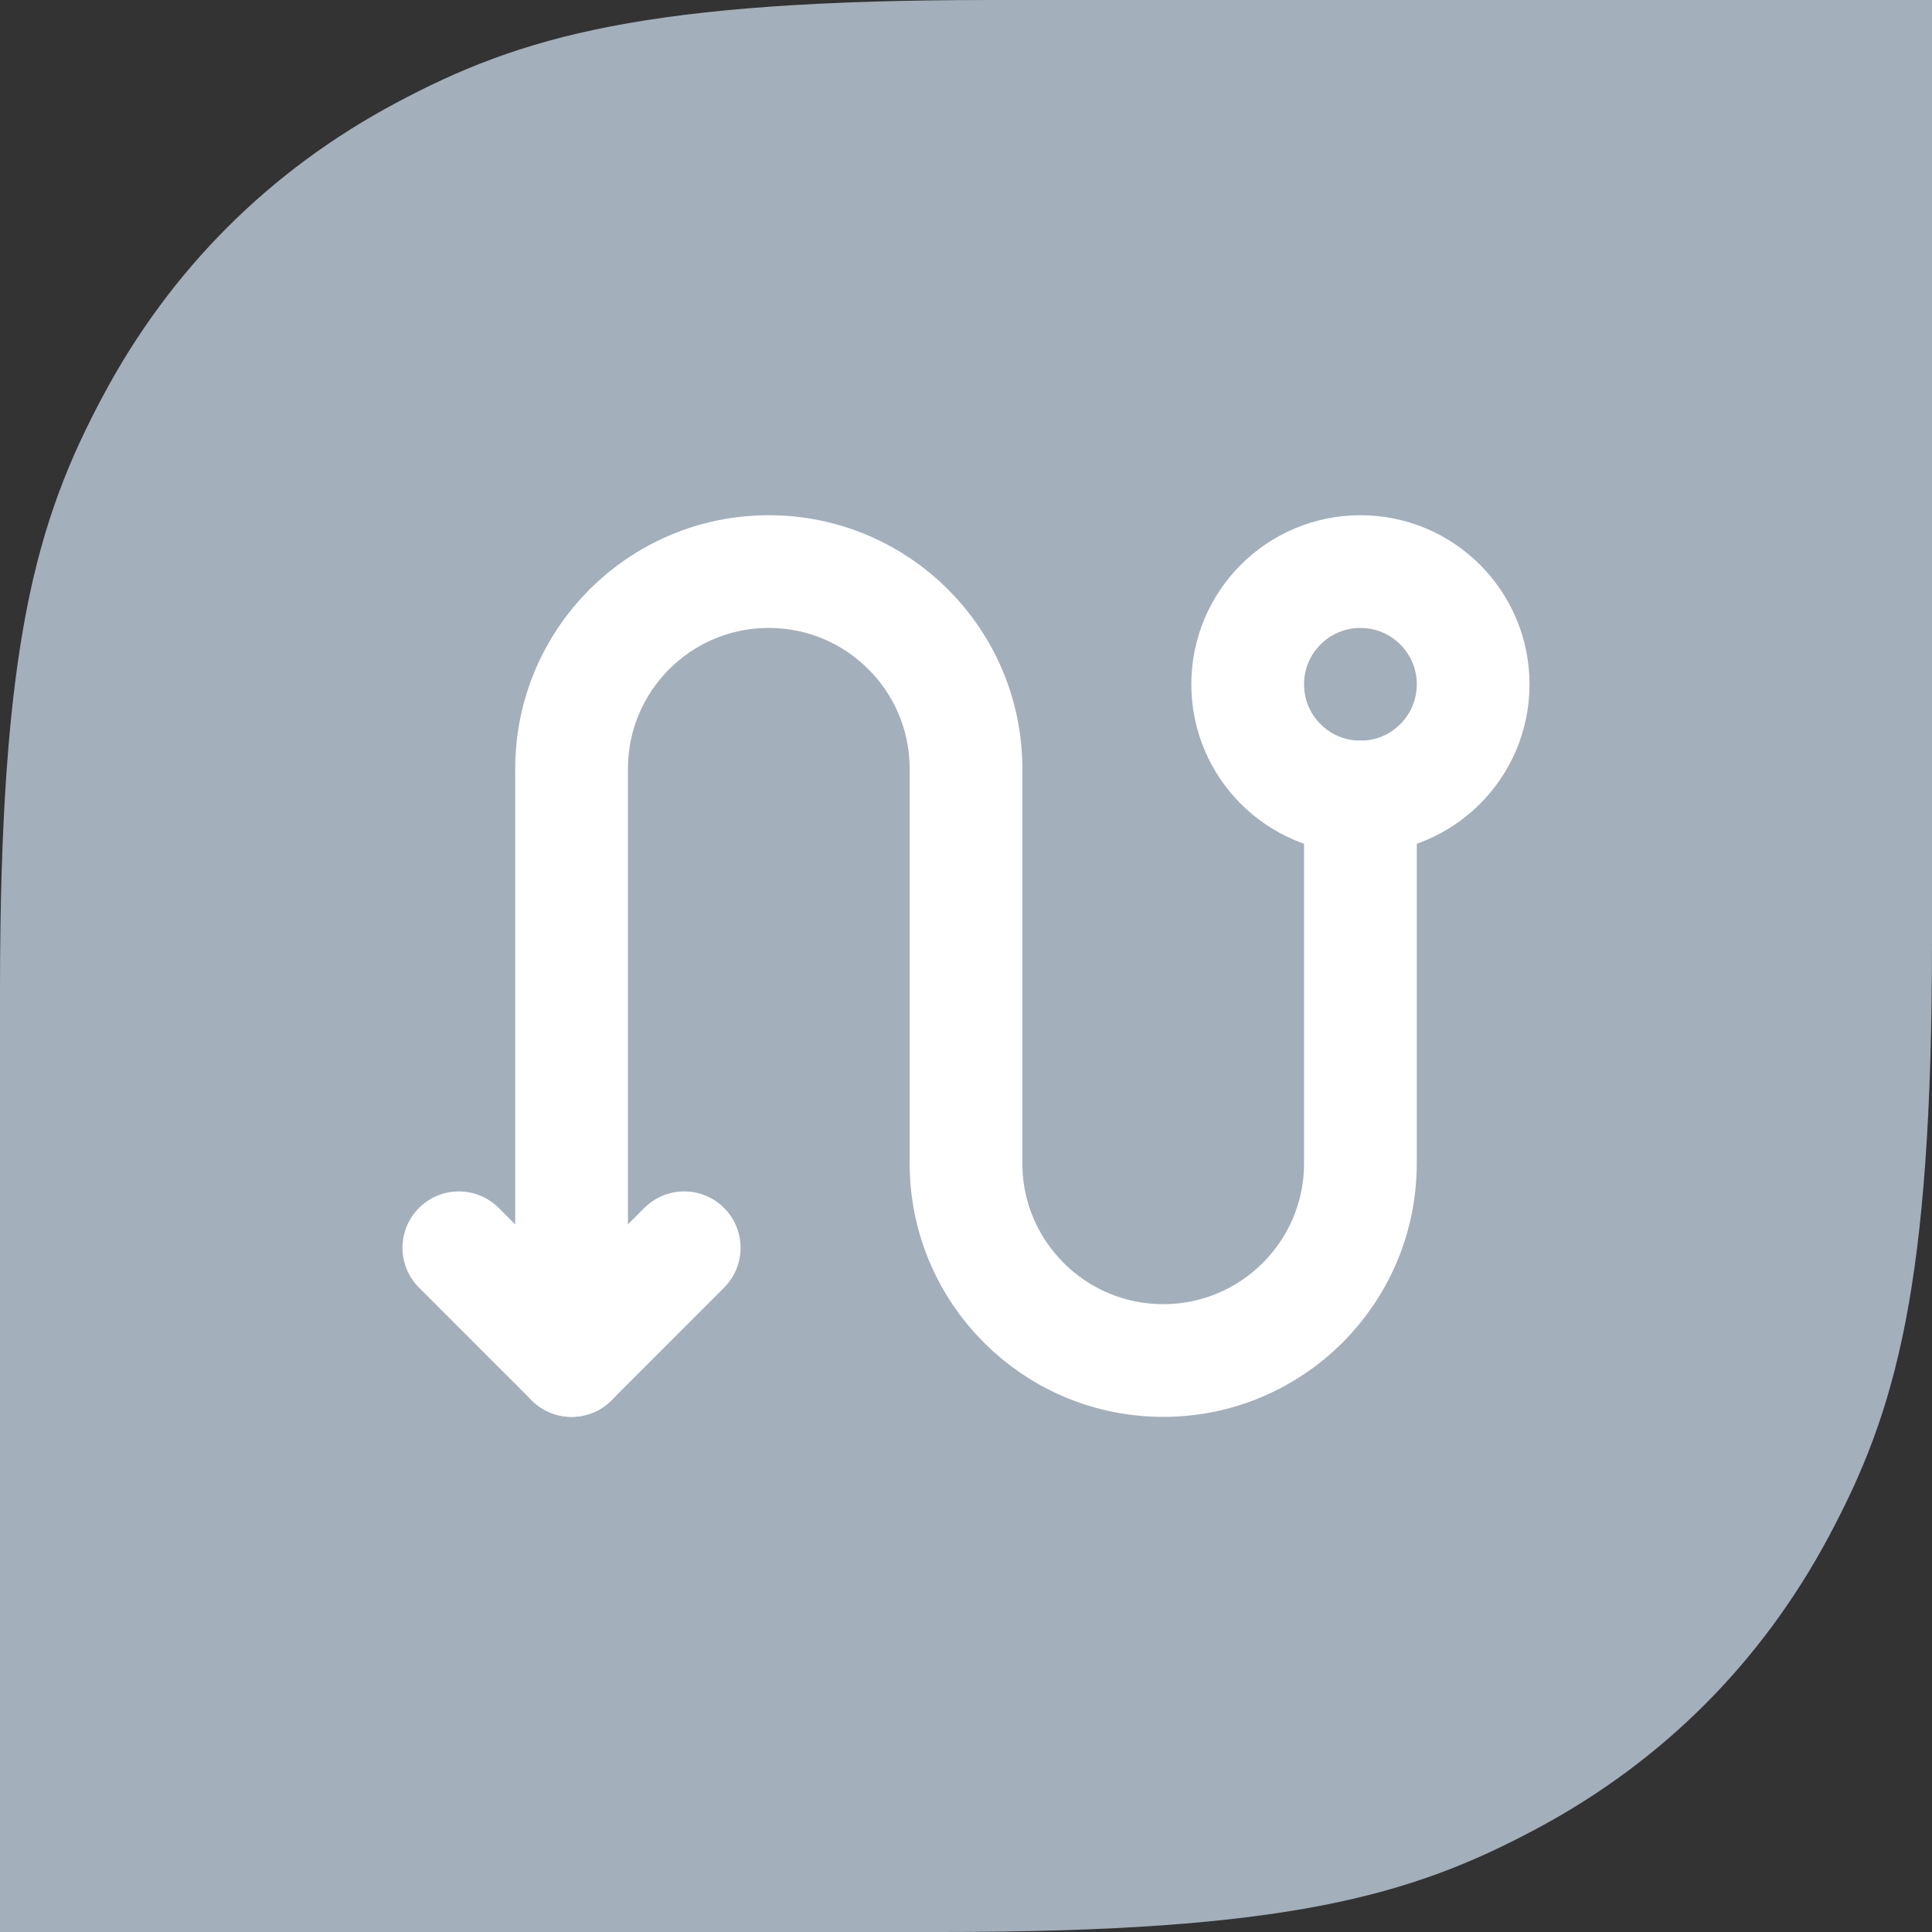<?xml version="1.0" encoding="UTF-8"?>
<svg width="20px" height="20px" viewBox="0 0 20 20" version="1.1" xmlns="http://www.w3.org/2000/svg" xmlns:xlink="http://www.w3.org/1999/xlink">
    <rect x="0" y="0" width="20" height="20" fill="#333333" stroke="none"/>
    <g id="工作台" stroke="none" stroke-width="1" fill="none" fill-rule="evenodd">
        <g id="流程图-输入" transform="translate(-472, -756)">
            <g id="矩形备份-6" transform="translate(96, 380)">
                <g id="编组-6" transform="translate(36, 92)">
                    <g id="编组-2备份-12" transform="translate(200, 212)">
                        <g id="重叠" transform="translate(140, 72)">
                            <path d="M10.256,-4.14336123e-16 L20,0 L20,0 L20,9.744 C20,13.311 19.629,14.604 18.931,15.907 C18.234,17.211 17.211,18.234 15.907,18.931 C14.604,19.629 13.311,20 9.744,20 L0,20 L0,20 L2.76224082e-16,10.256 C-1.60494146e-16,6.689 0.371,5.396 1.069,4.093 C1.766,2.789 2.789,1.766 4.093,1.069 C5.396,0.371 6.689,2.4074122e-16 10.256,-4.14336123e-16 Z" id="矩形" fill="#A3AFBB"></path>
                            <g id="01图标-/-01通用图标-/-01单色线性-/-箭头-/down" transform="translate(3, 3)">
                                <rect id="背景" fill="#FFFFFF" opacity="0" x="0" y="0" width="14" height="14"></rect>
                                <g id="网格" opacity="0" transform="translate(0, 0)" stroke="#FFFFFF" stroke-linecap="square" stroke-width="0.5">
                                    <g id="竖线" transform="translate(0.292, 0)">
                                        <line x1="0.292" y1="0" x2="0.292" y2="14" id="直线"></line>
                                        <line x1="0.875" y1="0" x2="0.875" y2="14" id="直线"></line>
                                        <line x1="1.458" y1="0" x2="1.458" y2="14" id="直线备份"></line>
                                        <line x1="2.042" y1="0" x2="2.042" y2="14" id="直线备份-2"></line>
                                        <line x1="2.625" y1="0" x2="2.625" y2="14" id="直线备份-3"></line>
                                        <line x1="3.208" y1="0" x2="3.208" y2="14" id="直线备份-4"></line>
                                        <line x1="3.792" y1="0" x2="3.792" y2="14" id="直线备份-5"></line>
                                        <line x1="4.375" y1="0" x2="4.375" y2="14" id="直线备份-6"></line>
                                        <line x1="4.958" y1="0" x2="4.958" y2="14" id="直线备份-7"></line>
                                        <line x1="5.542" y1="0" x2="5.542" y2="14" id="直线备份-8"></line>
                                        <line x1="6.125" y1="0" x2="6.125" y2="14" id="直线备份-9"></line>
                                        <line x1="6.708" y1="0" x2="6.708" y2="14" id="直线备份-10"></line>
                                        <line x1="7.292" y1="0" x2="7.292" y2="14" id="直线备份-11"></line>
                                        <line x1="7.875" y1="0" x2="7.875" y2="14" id="直线备份-12"></line>
                                        <line x1="8.458" y1="0" x2="8.458" y2="14" id="直线备份-13"></line>
                                        <line x1="9.042" y1="0" x2="9.042" y2="14" id="直线备份-14"></line>
                                        <line x1="9.625" y1="0" x2="9.625" y2="14" id="直线备份-15"></line>
                                        <line x1="10.208" y1="0" x2="10.208" y2="14" id="直线备份-16"></line>
                                        <line x1="10.792" y1="0" x2="10.792" y2="14" id="直线备份-17"></line>
                                        <line x1="11.375" y1="0" x2="11.375" y2="14" id="直线备份-18"></line>
                                        <line x1="11.958" y1="0" x2="11.958" y2="14" id="直线备份-19"></line>
                                        <line x1="12.542" y1="0" x2="12.542" y2="14" id="直线备份-20"></line>
                                        <line x1="13.125" y1="0" x2="13.125" y2="14" id="直线备份-21"></line>
                                    </g>
                                    <g id="横线" transform="translate(7, 7) rotate(-270) translate(-7, -7) translate(0.292, 0)">
                                        <line x1="0.292" y1="0" x2="0.292" y2="14" id="直线"></line>
                                        <line x1="0.875" y1="0" x2="0.875" y2="14" id="直线"></line>
                                        <line x1="1.458" y1="0" x2="1.458" y2="14" id="直线备份"></line>
                                        <line x1="2.042" y1="0" x2="2.042" y2="14" id="直线备份-2"></line>
                                        <line x1="2.625" y1="0" x2="2.625" y2="14" id="直线备份-3"></line>
                                        <line x1="3.208" y1="0" x2="3.208" y2="14" id="直线备份-4"></line>
                                        <line x1="3.792" y1="0" x2="3.792" y2="14" id="直线备份-5"></line>
                                        <line x1="4.375" y1="0" x2="4.375" y2="14" id="直线备份-6"></line>
                                        <line x1="4.958" y1="0" x2="4.958" y2="14" id="直线备份-7"></line>
                                        <line x1="5.542" y1="0" x2="5.542" y2="14" id="直线备份-8"></line>
                                        <line x1="6.125" y1="0" x2="6.125" y2="14" id="直线备份-9"></line>
                                        <line x1="6.708" y1="0" x2="6.708" y2="14" id="直线备份-10"></line>
                                        <line x1="7.292" y1="0" x2="7.292" y2="14" id="直线备份-11"></line>
                                        <line x1="7.875" y1="0" x2="7.875" y2="14" id="直线备份-12"></line>
                                        <line x1="8.458" y1="0" x2="8.458" y2="14" id="直线备份-13"></line>
                                        <line x1="9.042" y1="0" x2="9.042" y2="14" id="直线备份-14"></line>
                                        <line x1="9.625" y1="0" x2="9.625" y2="14" id="直线备份-15"></line>
                                        <line x1="10.208" y1="0" x2="10.208" y2="14" id="直线备份-16"></line>
                                        <line x1="10.792" y1="0" x2="10.792" y2="14" id="直线备份-17"></line>
                                        <line x1="11.375" y1="0" x2="11.375" y2="14" id="直线备份-18"></line>
                                        <line x1="11.958" y1="0" x2="11.958" y2="14" id="直线备份-19"></line>
                                        <line x1="12.542" y1="0" x2="12.542" y2="14" id="直线备份-20"></line>
                                        <line x1="13.125" y1="0" x2="13.125" y2="14" id="直线备份-21"></line>
                                    </g>
                                </g>
                                <g id="Keyline" opacity="0" transform="translate(0.583, 1.167)" stroke="#FFFFFF" stroke-opacity="0.05" stroke-width="0.5">
                                    <rect id="正方形-大" x="1.417" y="0.833" width="10" height="10" rx="0.583"></rect>
                                    <rect id="正方形-小" x="3.167" y="2.583" width="6.5" height="6.5" rx="0.583"></rect>
                                    <rect id="矩形-竖" x="2" y="0.25" width="8.833" height="11.167" rx="0.583"></rect>
                                    <rect id="矩形-横" x="0.833" y="1.417" width="11.167" height="8.833" rx="0.583"></rect>
                                    <circle id="圆形" cx="6.417" cy="5.833" r="5.583"></circle>
                                    <path d="M6.417,0.499 L12.4,10.833 L0.434,10.833 L6.417,0.499 Z" id="三角形"></path>
                                </g>
                                <g id="icon" transform="translate(1.75, 2.917)" stroke="#FFFFFF" stroke-linecap="round" stroke-linejoin="round" stroke-width="1.167">
                                    <path d="M1.167,8.167 L1.167,2.042 C1.167,0.914 2.081,2.07133336e-16 3.208,0 C4.336,-2.07133336e-16 5.25,0.914 5.25,2.042 L5.25,6.125 C5.25,7.253 6.164,8.167 7.292,8.167 C8.419,8.167 9.333,7.253 9.333,6.125 L9.333,2.333 L9.333,2.333" id="路径-74"></path>
                                    <circle id="椭圆形" cx="9.333" cy="1.167" r="1.167"></circle>
                                    <polyline id="路径-78" points="0 7 1.167 8.167 2.333 7"></polyline>
                                </g>
                            </g>
                        </g>
                    </g>
                </g>
            </g>
        </g>
    </g>
</svg>